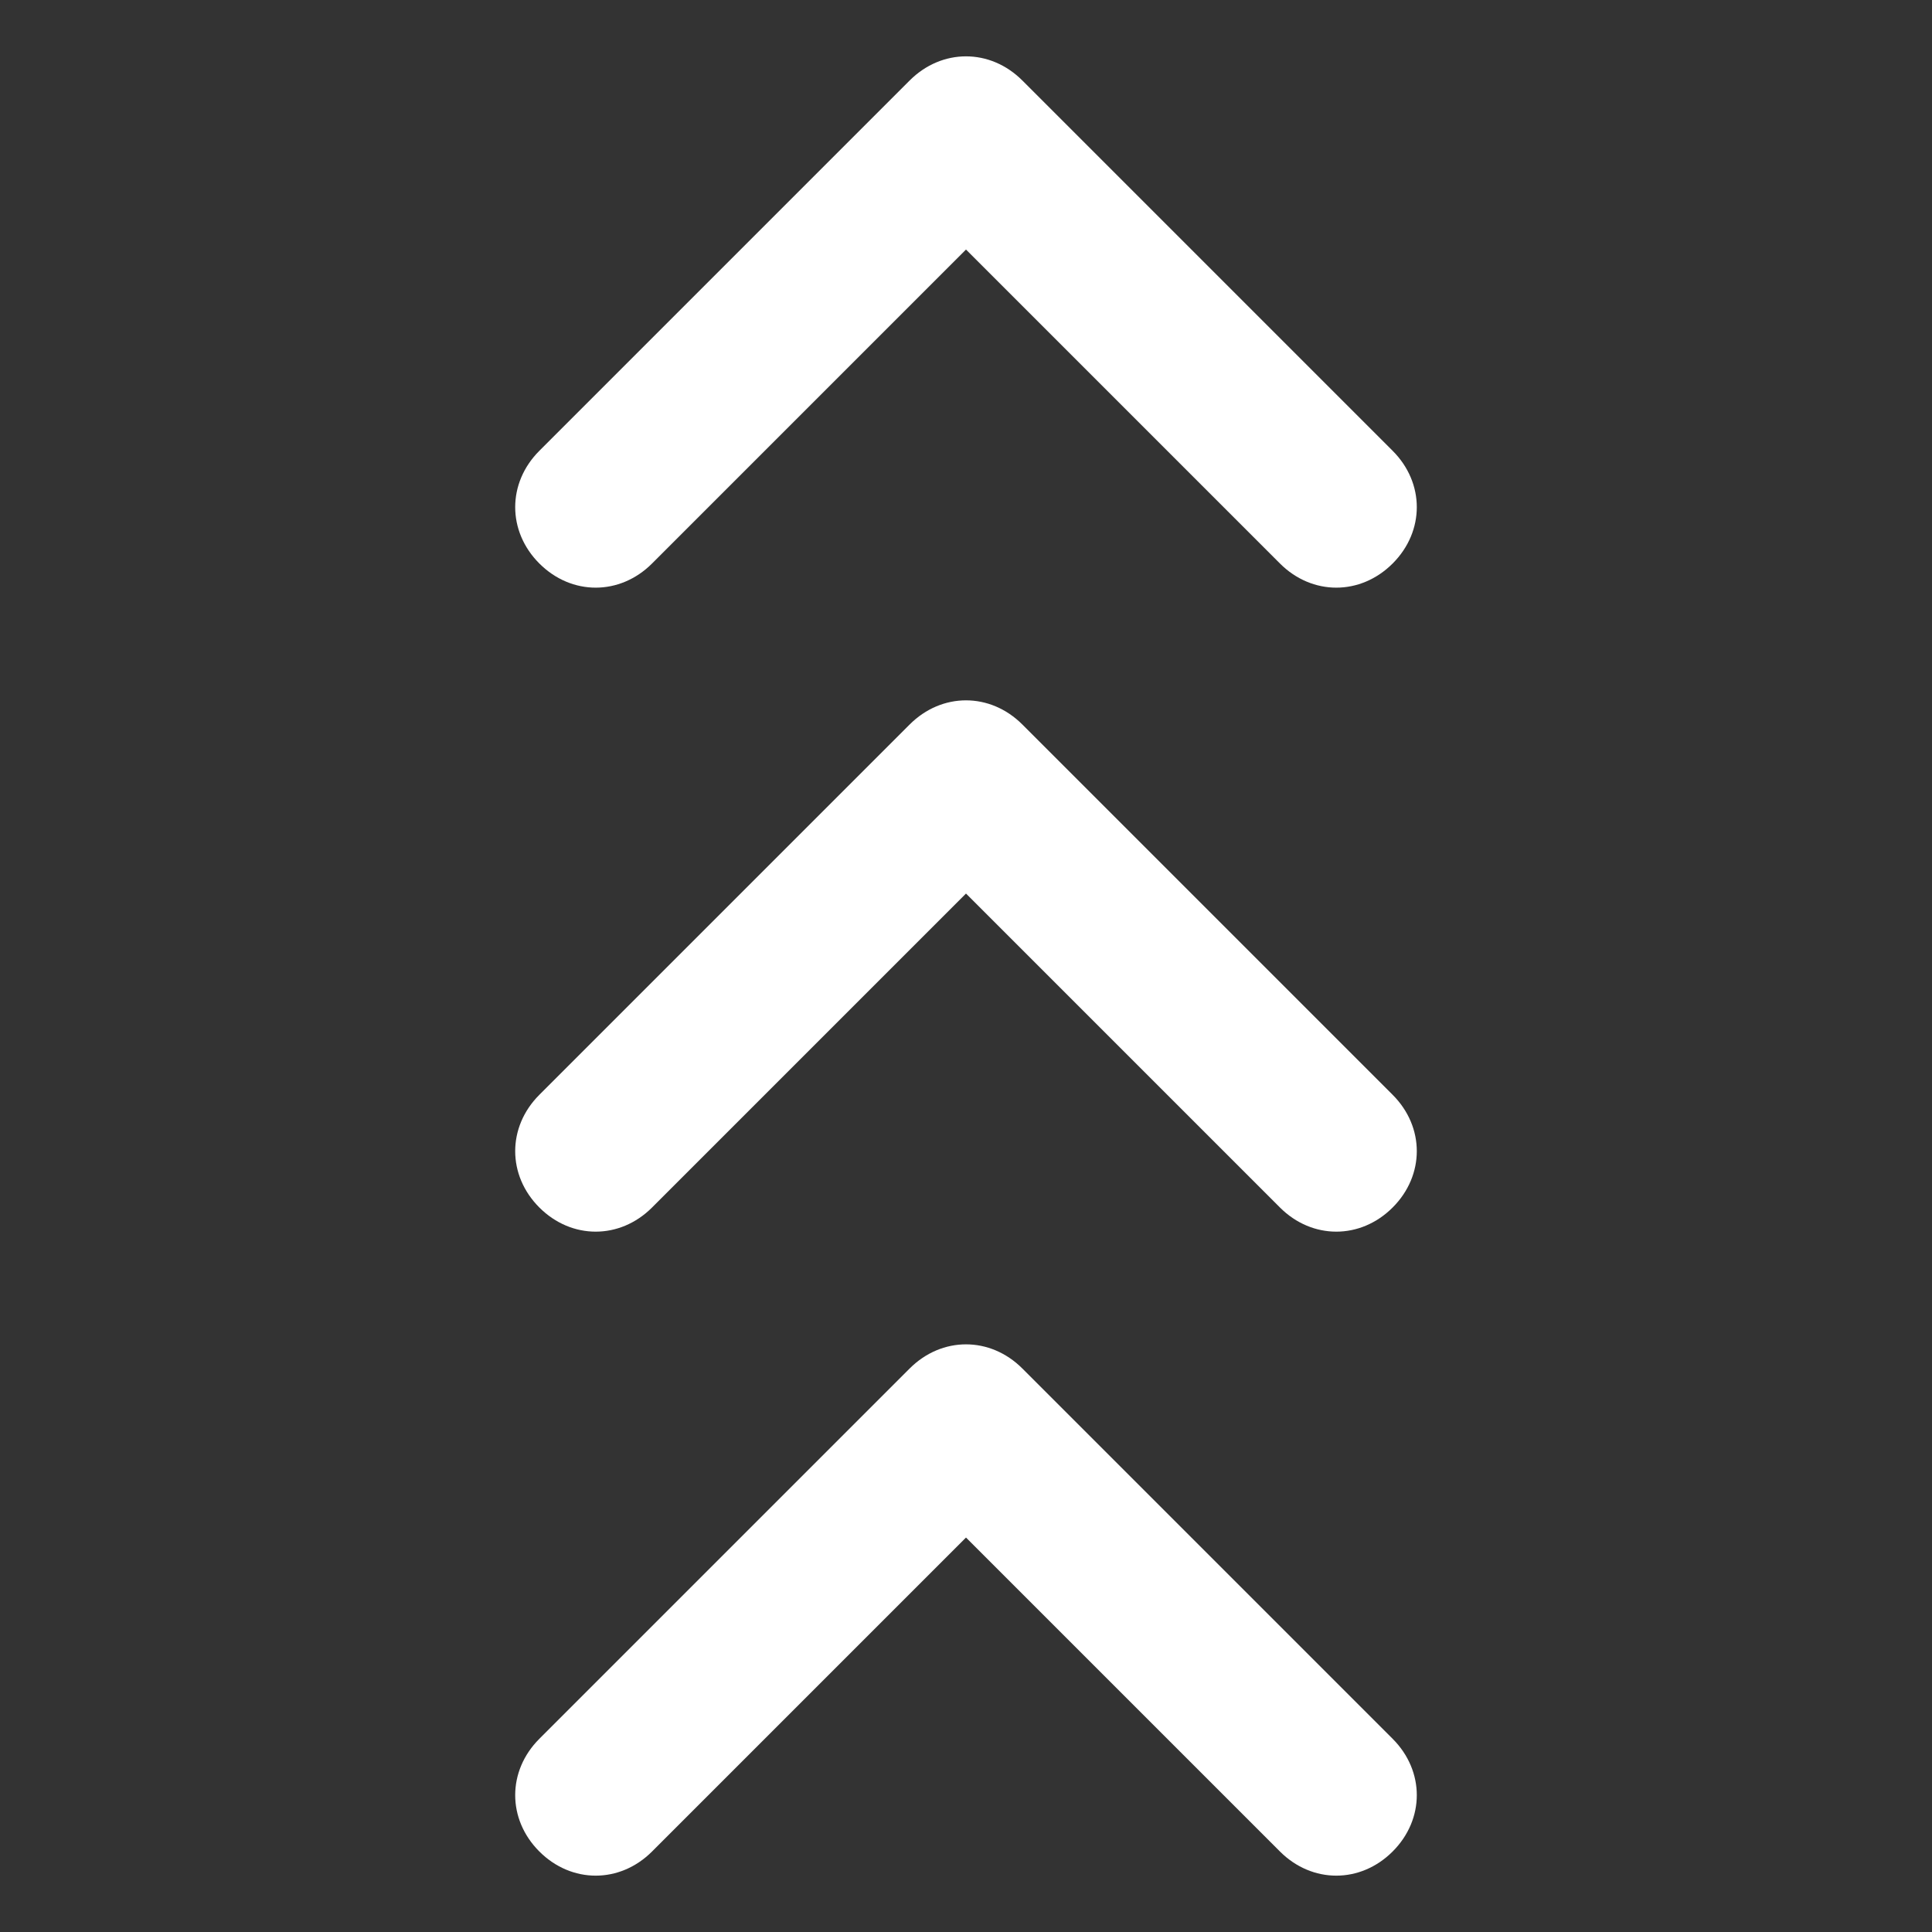 <?xml version="1.0" encoding="utf-8"?>
<!-- Generator: Adobe Illustrator 23.0.3, SVG Export Plug-In . SVG Version: 6.00 Build 0)  -->
<svg version="1.1" id="Layer_1" xmlns="http://www.w3.org/2000/svg" xmlns:xlink="http://www.w3.org/1999/xlink" x="0px" y="0px"
	 viewBox="0 0 24 24" style="enable-background:new 0 0 24 24;" xml:space="preserve">
<rect x="0" y="0" width="24" height="24" fill="#333333" stroke="none"/>
<style type="text/css">
	.st0{fill:none;}
	.st1{fill:#FFFFFF;}
</style>
<path class="st0" d="M0,0h24v24H0V0z"/>
<path class="st1" d="M11.3,9l-4.6,4.6c-0.4,0.4-0.4,1,0,1.4s1,0.4,1.4,0l3.9-3.9l3.9,3.9c0.4,0.4,1,0.4,1.4,0s0.4-1,0-1.4L12.7,9
	C12.3,8.6,11.7,8.6,11.3,9z"/>
<path class="st1" d="M11.3,17l-4.6,4.6c-0.4,0.4-0.4,1,0,1.4s1,0.4,1.4,0l3.9-3.9l3.9,3.9c0.4,0.4,1,0.4,1.4,0s0.4-1,0-1.4L12.7,17
	C12.3,16.6,11.7,16.6,11.3,17z"/>
<path class="st1" d="M11.3,1L6.7,5.6C6.3,6,6.3,6.6,6.7,7s1,0.4,1.4,0L12,3.1L15.9,7c0.4,0.4,1,0.4,1.4,0s0.4-1,0-1.4L12.7,1
	C12.3,0.6,11.7,0.6,11.3,1z"/>
</svg>

